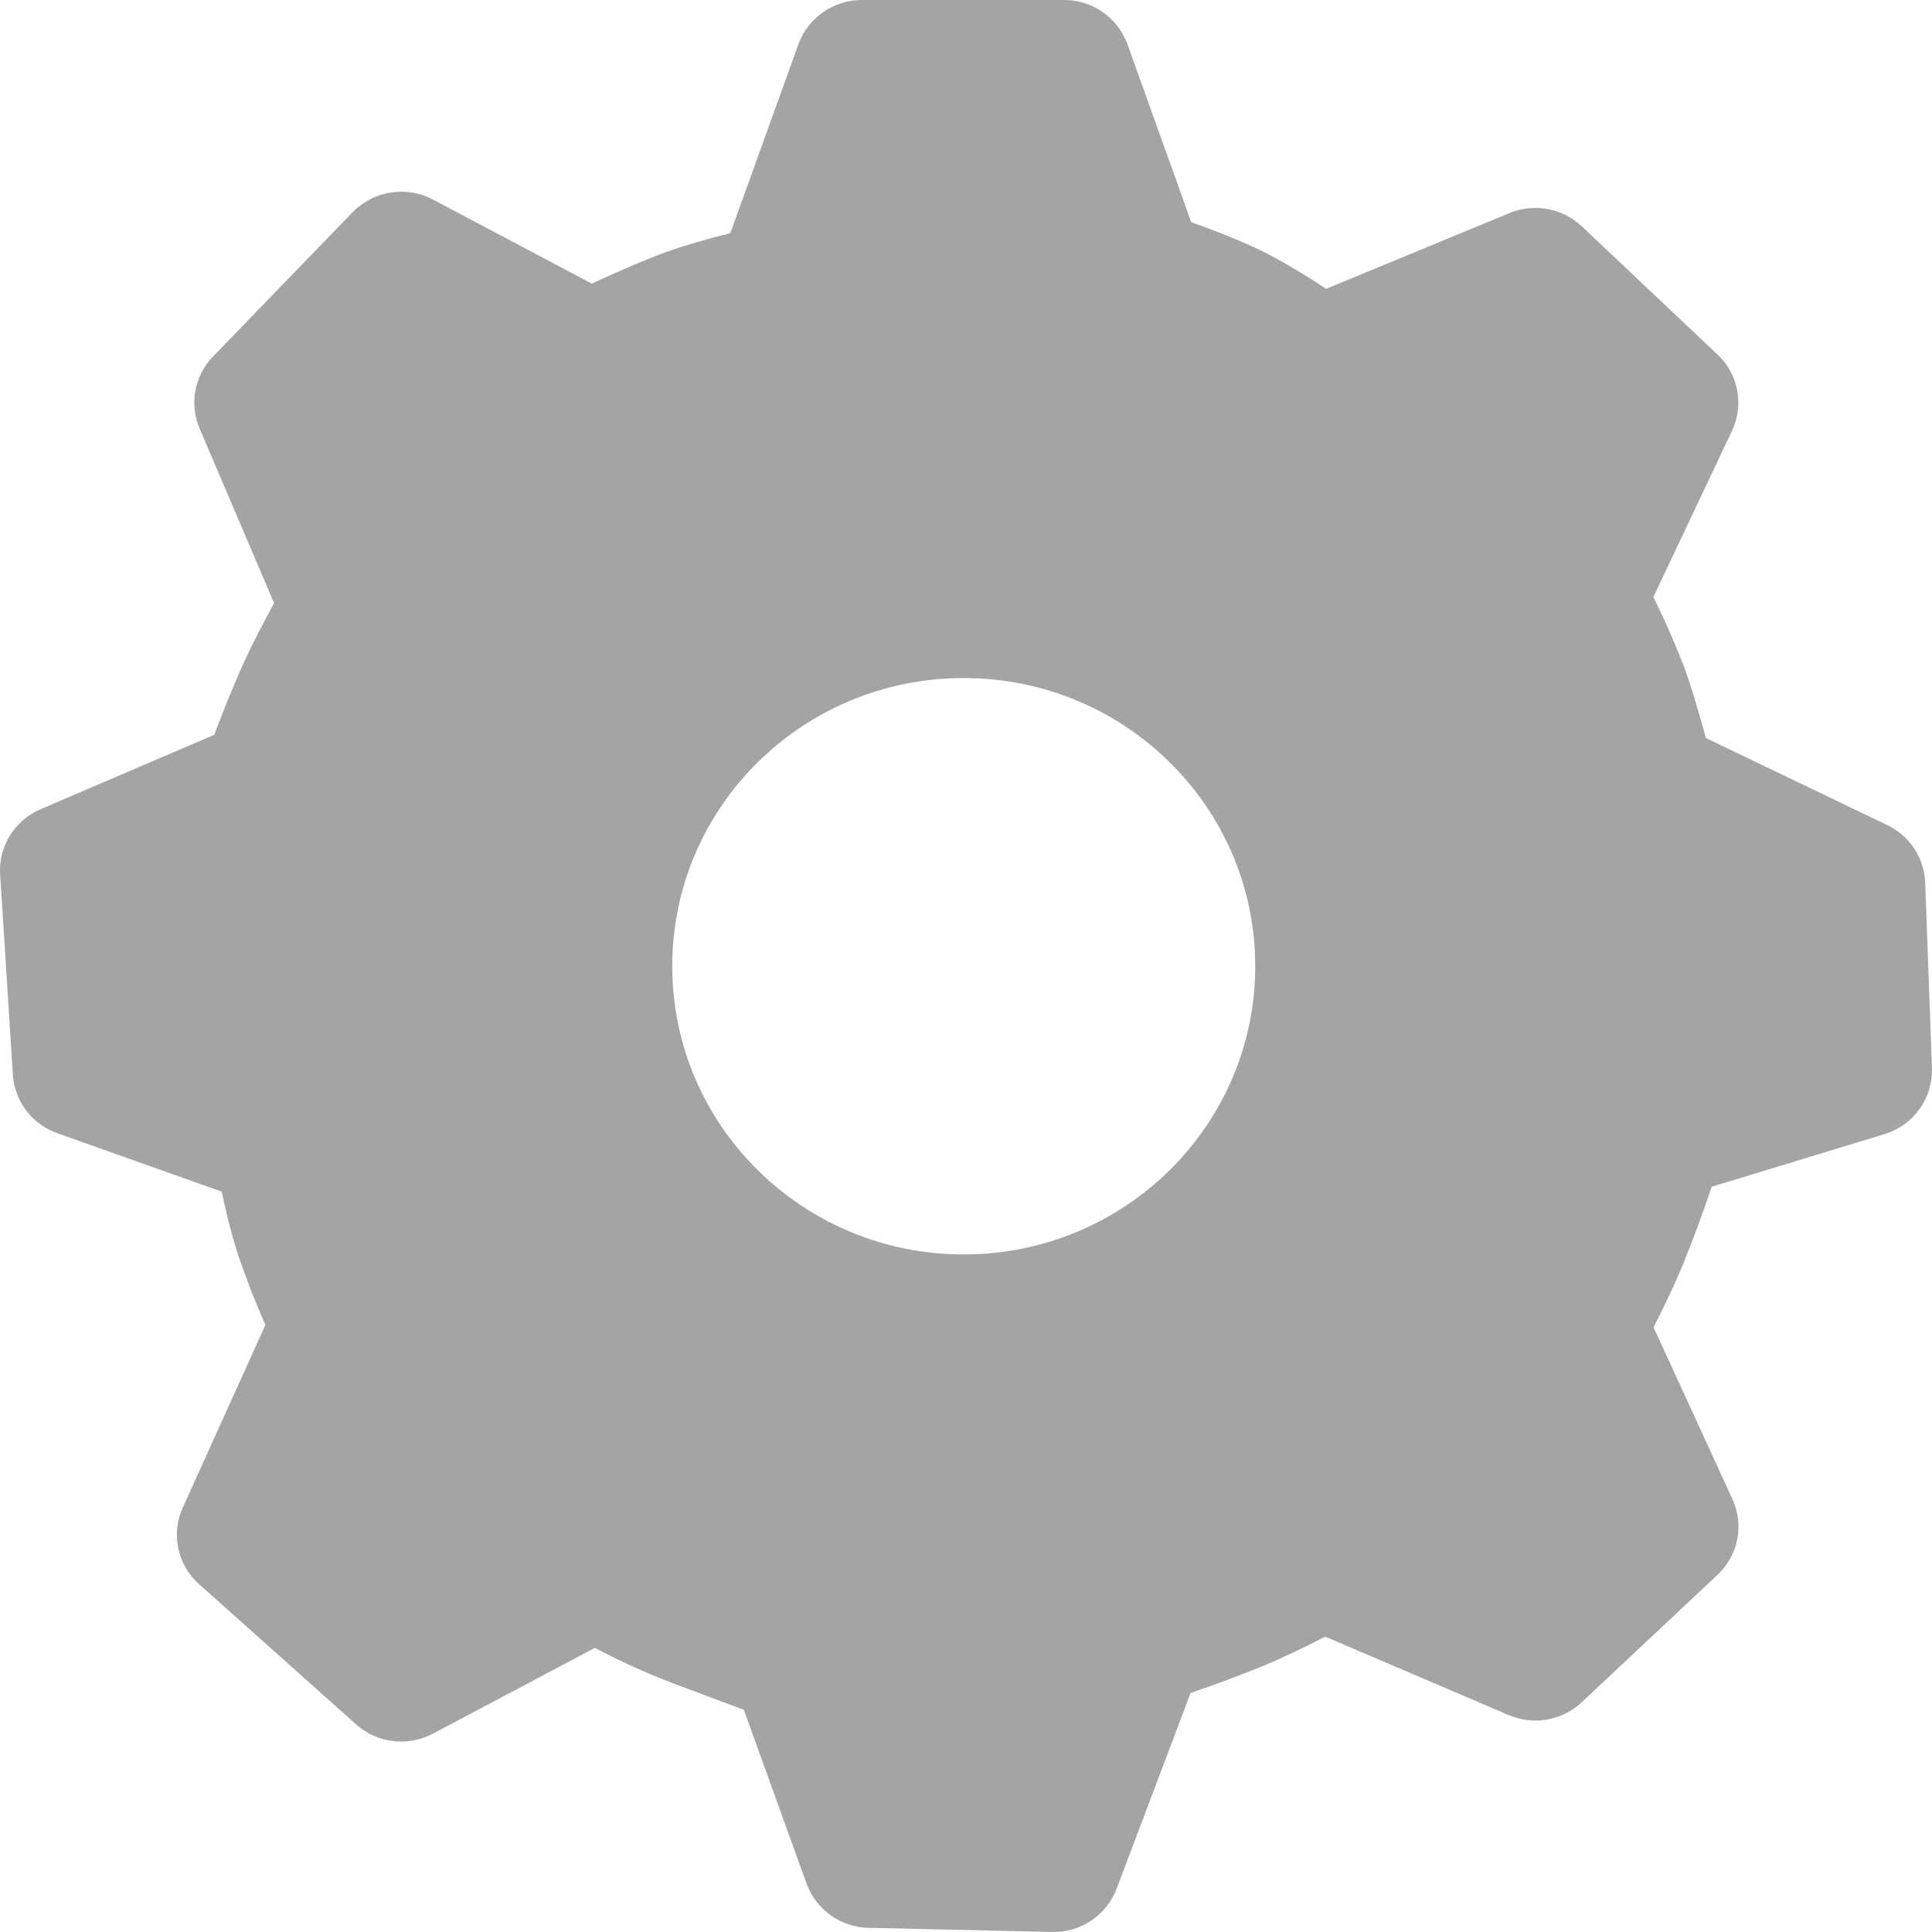 <svg width="44" height="44" viewBox="0 0 44 44" fill="none" xmlns="http://www.w3.org/2000/svg">
<path d="M19.628 4.01527e-06C18.982 4.01527e-06 18.403 0.403 18.185 1.005L16.632 5.311C16.076 5.449 15.598 5.588 15.193 5.733C14.751 5.892 14.181 6.131 13.477 6.459L9.861 4.545C9.566 4.389 9.228 4.332 8.898 4.384C8.568 4.436 8.263 4.594 8.03 4.833L4.849 8.122C4.427 8.56 4.308 9.2 4.546 9.759L6.242 13.734C5.96 14.251 5.736 14.694 5.564 15.063C5.38 15.466 5.151 16.02 4.878 16.735L0.925 18.429C0.331 18.682 -0.037 19.276 0.003 19.912L0.293 24.477C0.313 24.773 0.42 25.058 0.6 25.294C0.779 25.531 1.025 25.709 1.305 25.808L5.05 27.139C5.157 27.656 5.27 28.098 5.388 28.472C5.58 29.05 5.799 29.618 6.044 30.175L4.163 34.333C4.03 34.625 3.994 34.952 4.061 35.266C4.127 35.58 4.293 35.864 4.533 36.077L8.11 39.272C8.345 39.481 8.639 39.614 8.952 39.651C9.265 39.689 9.582 39.63 9.861 39.483L13.548 37.529C14.125 37.835 14.72 38.104 15.33 38.337L16.94 38.94L18.37 42.9C18.476 43.19 18.667 43.441 18.919 43.62C19.17 43.8 19.469 43.899 19.778 43.905L23.958 43.999C24.275 44.008 24.586 43.918 24.85 43.742C25.113 43.566 25.316 43.312 25.43 43.016L27.115 38.557C27.69 38.36 28.259 38.148 28.822 37.919C29.282 37.719 29.736 37.505 30.181 37.274L34.361 39.06C34.637 39.178 34.94 39.213 35.235 39.161C35.53 39.109 35.804 38.972 36.022 38.768L39.115 35.866C39.346 35.651 39.502 35.369 39.564 35.06C39.625 34.751 39.587 34.43 39.456 34.144L37.659 30.228C37.898 29.764 38.12 29.291 38.323 28.811C38.561 28.223 38.781 27.628 38.983 27.027L42.921 25.828C43.241 25.731 43.52 25.531 43.715 25.259C43.91 24.988 44.01 24.659 43.999 24.325L43.845 20.099C43.834 19.823 43.748 19.556 43.596 19.325C43.444 19.095 43.232 18.911 42.983 18.792L38.851 16.808C38.66 16.106 38.493 15.56 38.345 15.162C38.138 14.63 37.907 14.108 37.655 13.596L39.445 9.812C39.581 9.525 39.623 9.201 39.563 8.889C39.504 8.577 39.347 8.291 39.115 8.074L36.027 5.157C35.81 4.953 35.539 4.815 35.246 4.761C34.954 4.707 34.652 4.739 34.377 4.853L30.201 6.578C29.739 6.27 29.321 6.021 28.943 5.821C28.492 5.581 27.889 5.331 27.13 5.06L25.678 1.01C25.571 0.713 25.375 0.457 25.116 0.277C24.858 0.096 24.55 -0.001 24.235 4.01527e-06H19.628ZM21.947 15.442C25.614 15.442 28.587 18.379 28.587 22.004C28.587 25.63 25.614 28.569 21.947 28.569C18.282 28.569 15.31 25.63 15.31 22.004C15.31 18.379 18.28 15.442 21.947 15.442Z" fill="#A4A4A4"/>
</svg>
